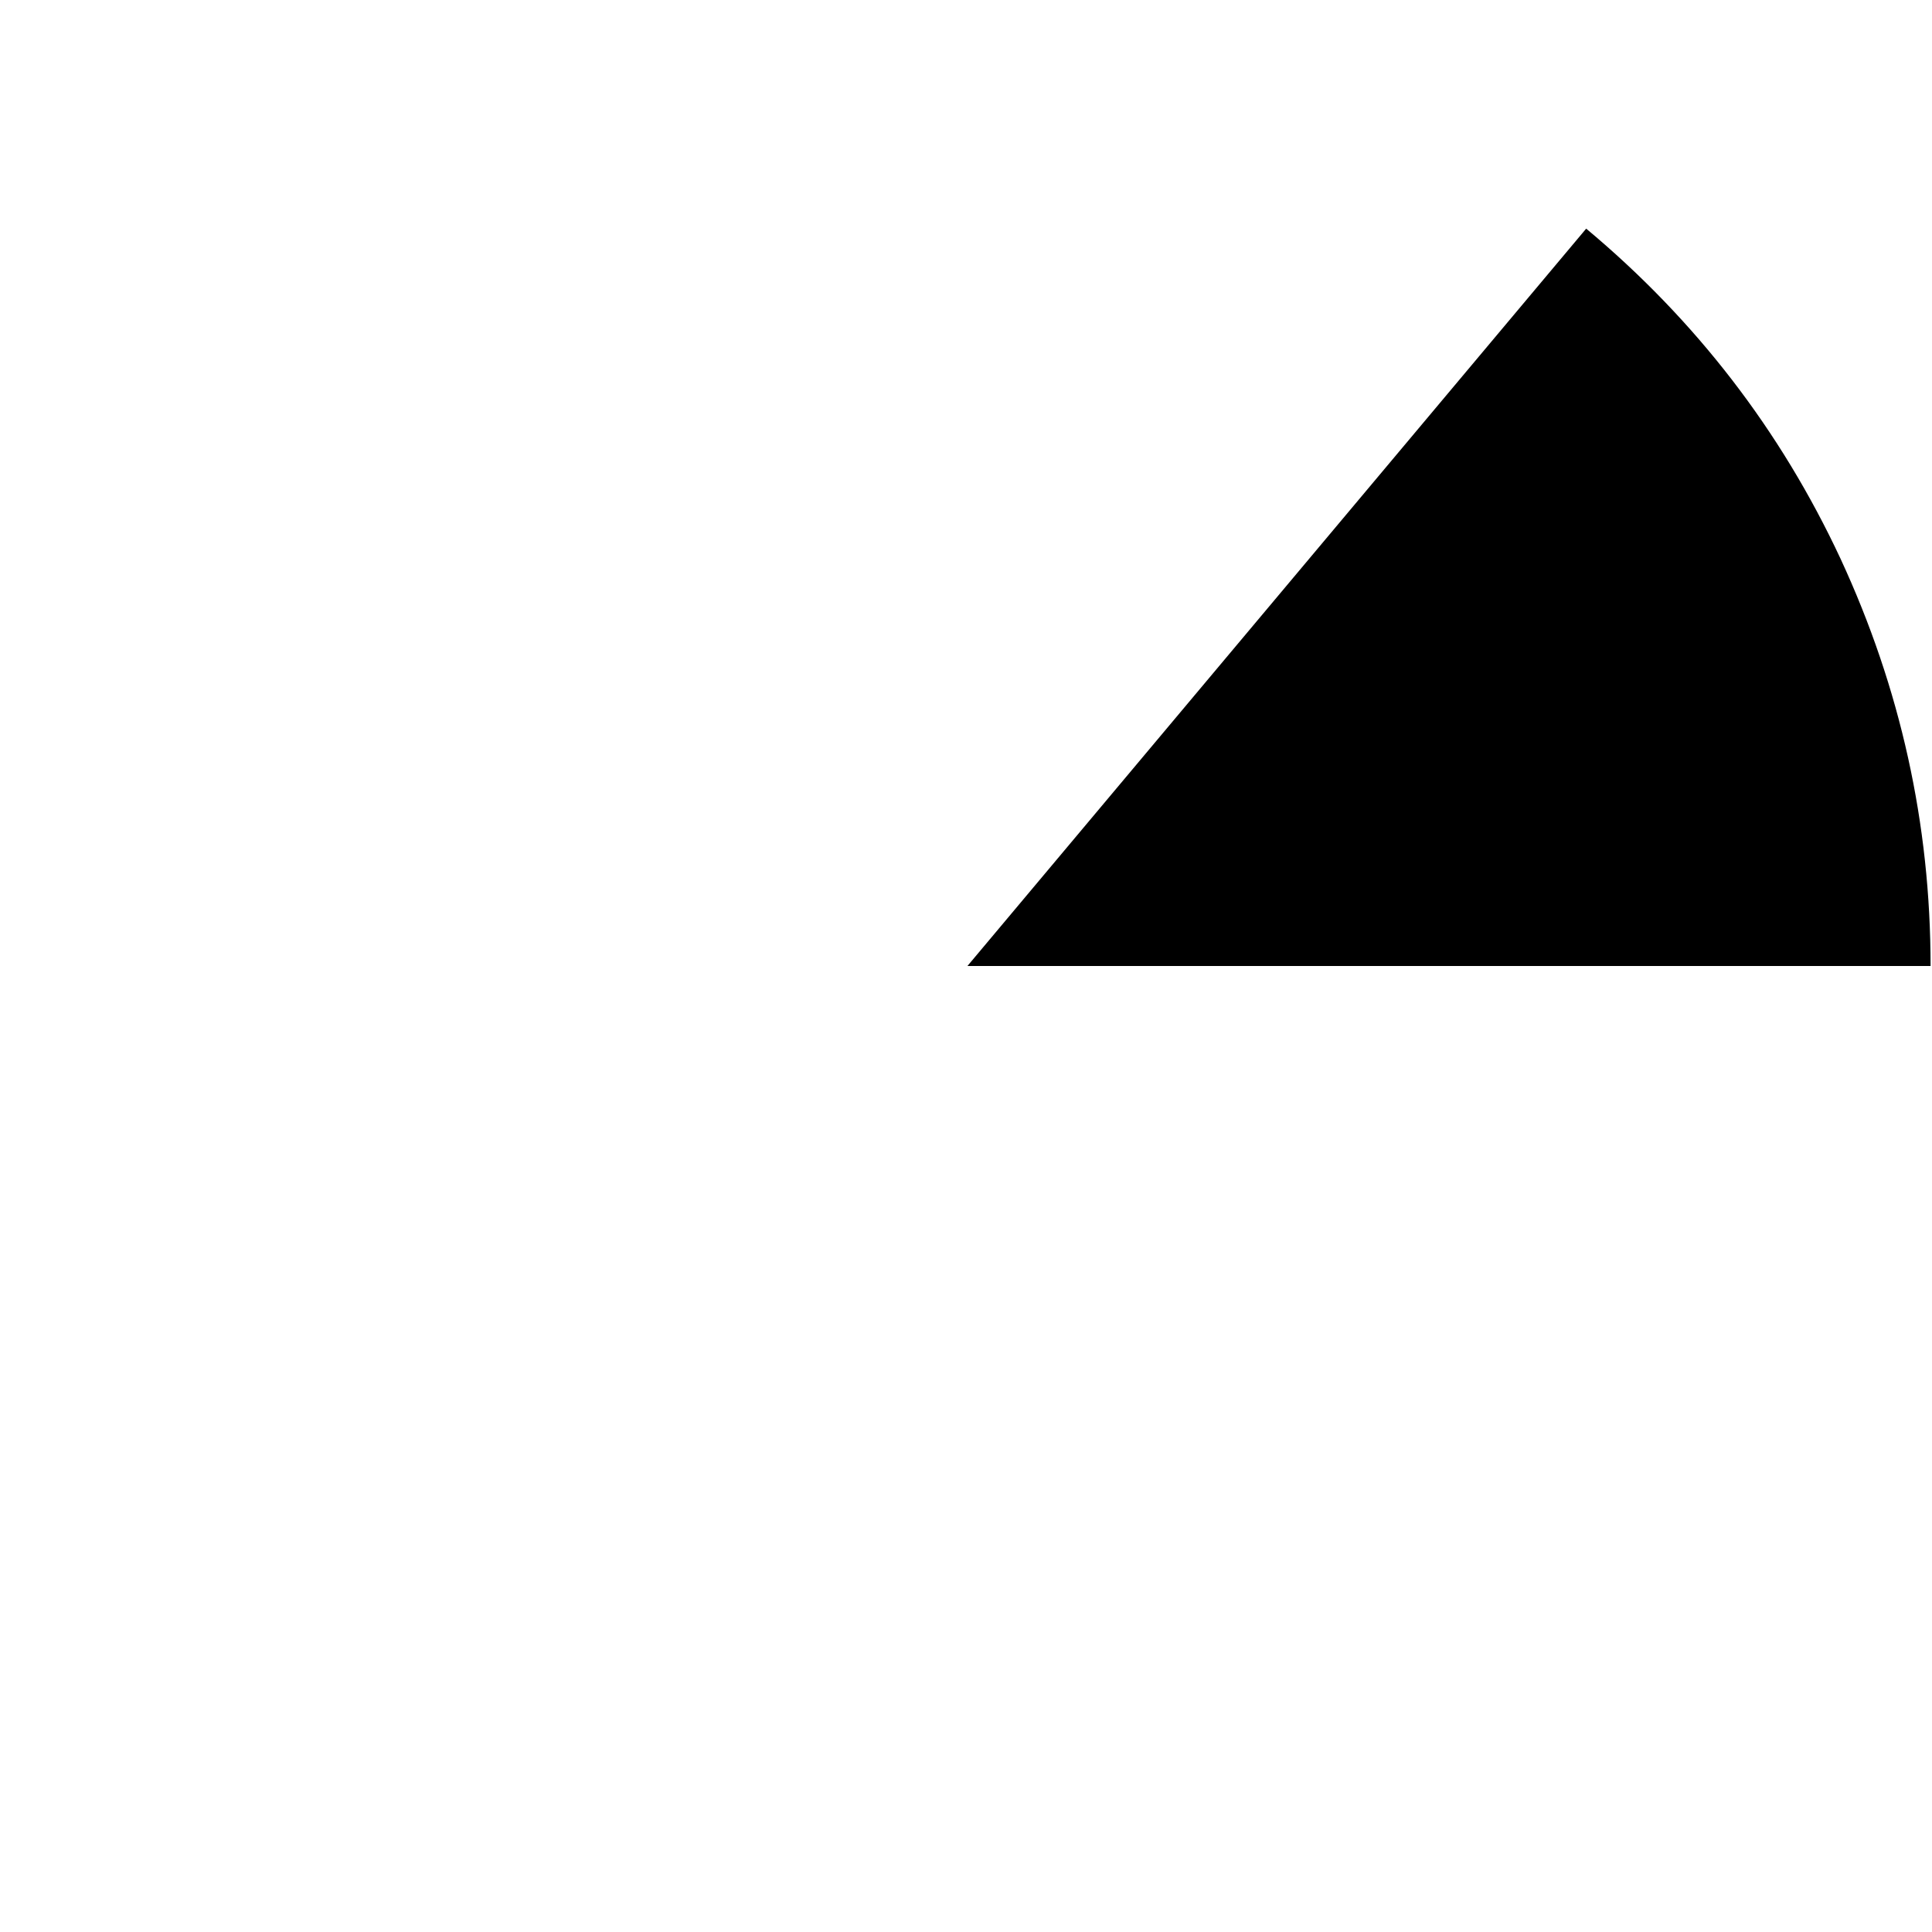 <?xml version="1.0" encoding="UTF-8" standalone="no"?>
<svg xmlns:ffdec="https://www.free-decompiler.com/flash" xmlns:xlink="http://www.w3.org/1999/xlink" ffdec:objectType="frame" height="67.6px" width="67.6px" xmlns="http://www.w3.org/2000/svg">
  <g transform="matrix(1.0, 0.0, 0.0, 1.0, 0.15, 0.15)">
    <use ffdec:characterId="3041" height="25.8" transform="matrix(1.0, 0.0, 0.0, 1.0, 33.7, 7.85)" width="33.7" xlink:href="#shape0"/>
  </g>
  <defs>
    <g id="shape0" transform="matrix(1.0, 0.0, 0.0, 1.0, -33.7, -7.85)">
      <path d="M67.4 33.65 L33.7 33.65 55.35 7.85 Q61.1 12.65 64.25 19.4 67.4 26.2 67.4 33.65" fill="#000000" fill-rule="evenodd" stroke="none"/>
    </g>
  </defs>
</svg>
